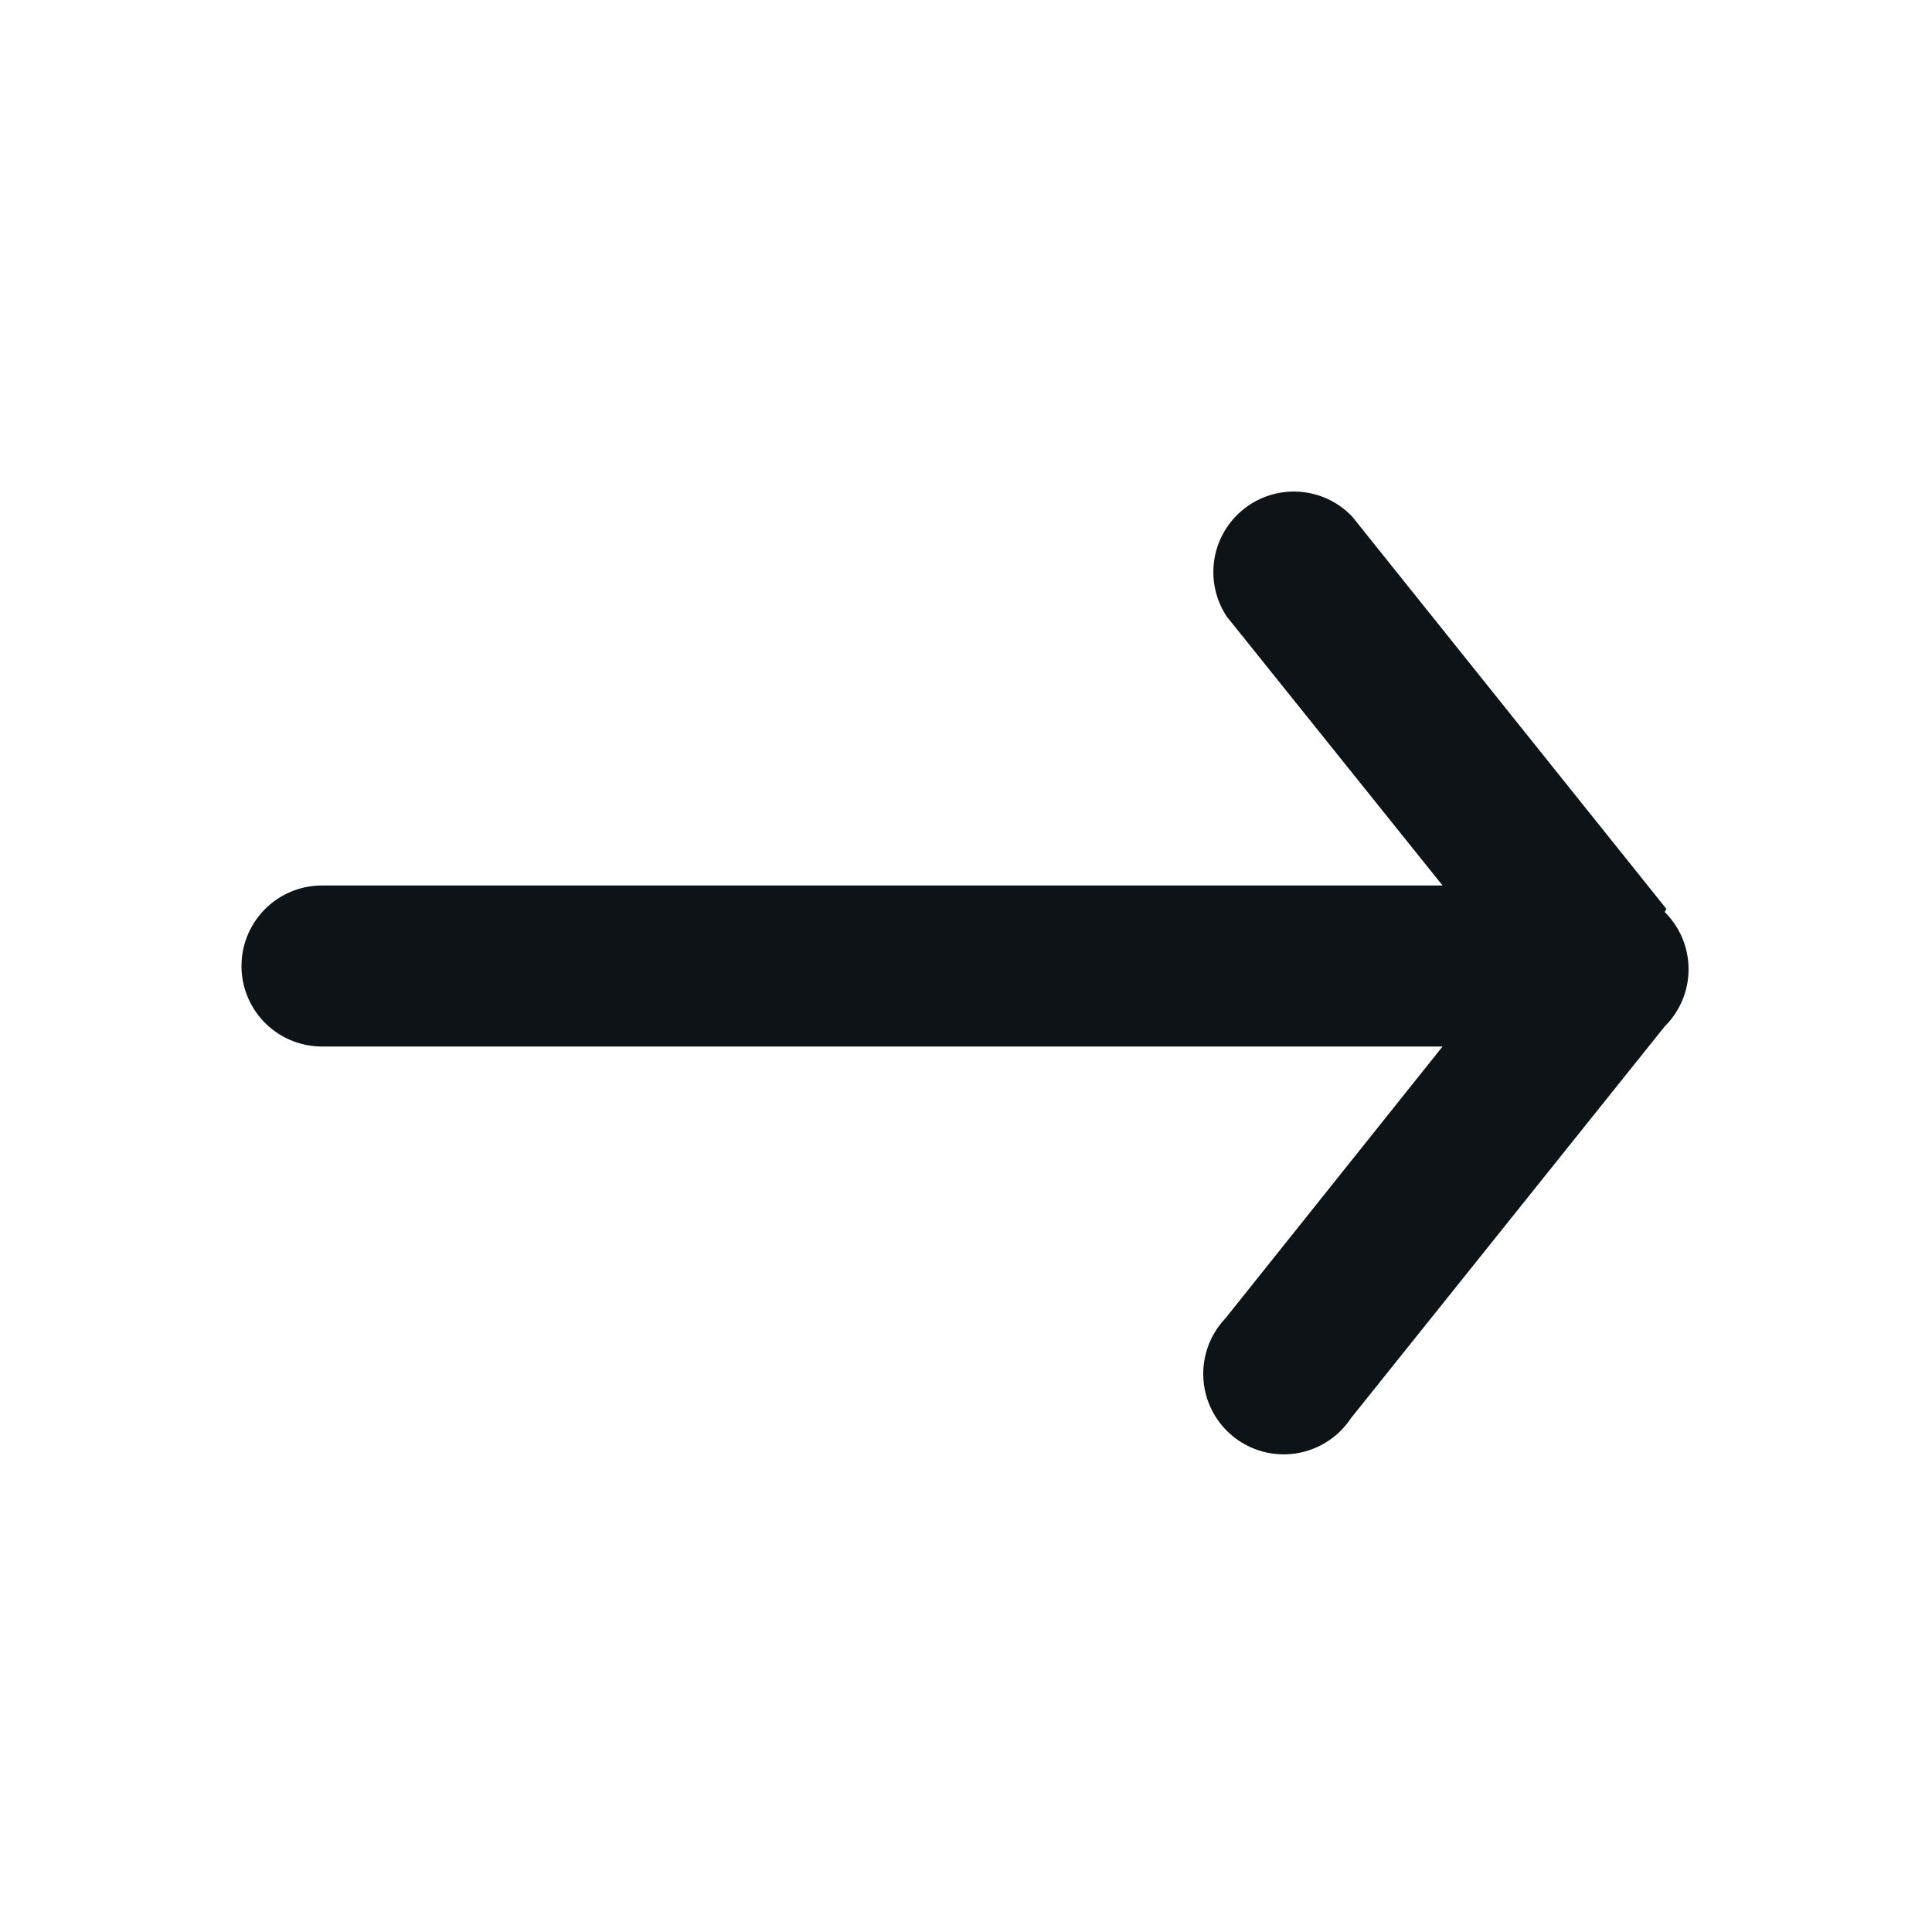 <svg xmlns="http://www.w3.org/2000/svg" viewBox="0 0 24 24"><defs><style>.cls-1{fill:#0e1317;fill-rule:evenodd;}</style></defs><g id="Layer-105" data-name="Layer"><g id="Vrstva_122" data-name="Vrstva 122"><path class="cls-1" d="M20.7,11.29s0,0,0,0l-3.9-4.87a1,1,0,0,0-1.56,1.24L17.92,11H4a1,1,0,0,0,0,2H17.92l-2.7,3.38a1,1,0,1,0,1.56,1.24l3.9-4.87s0,0,0,0a1,1,0,0,0,0-1.42Z"/></g></g></svg>